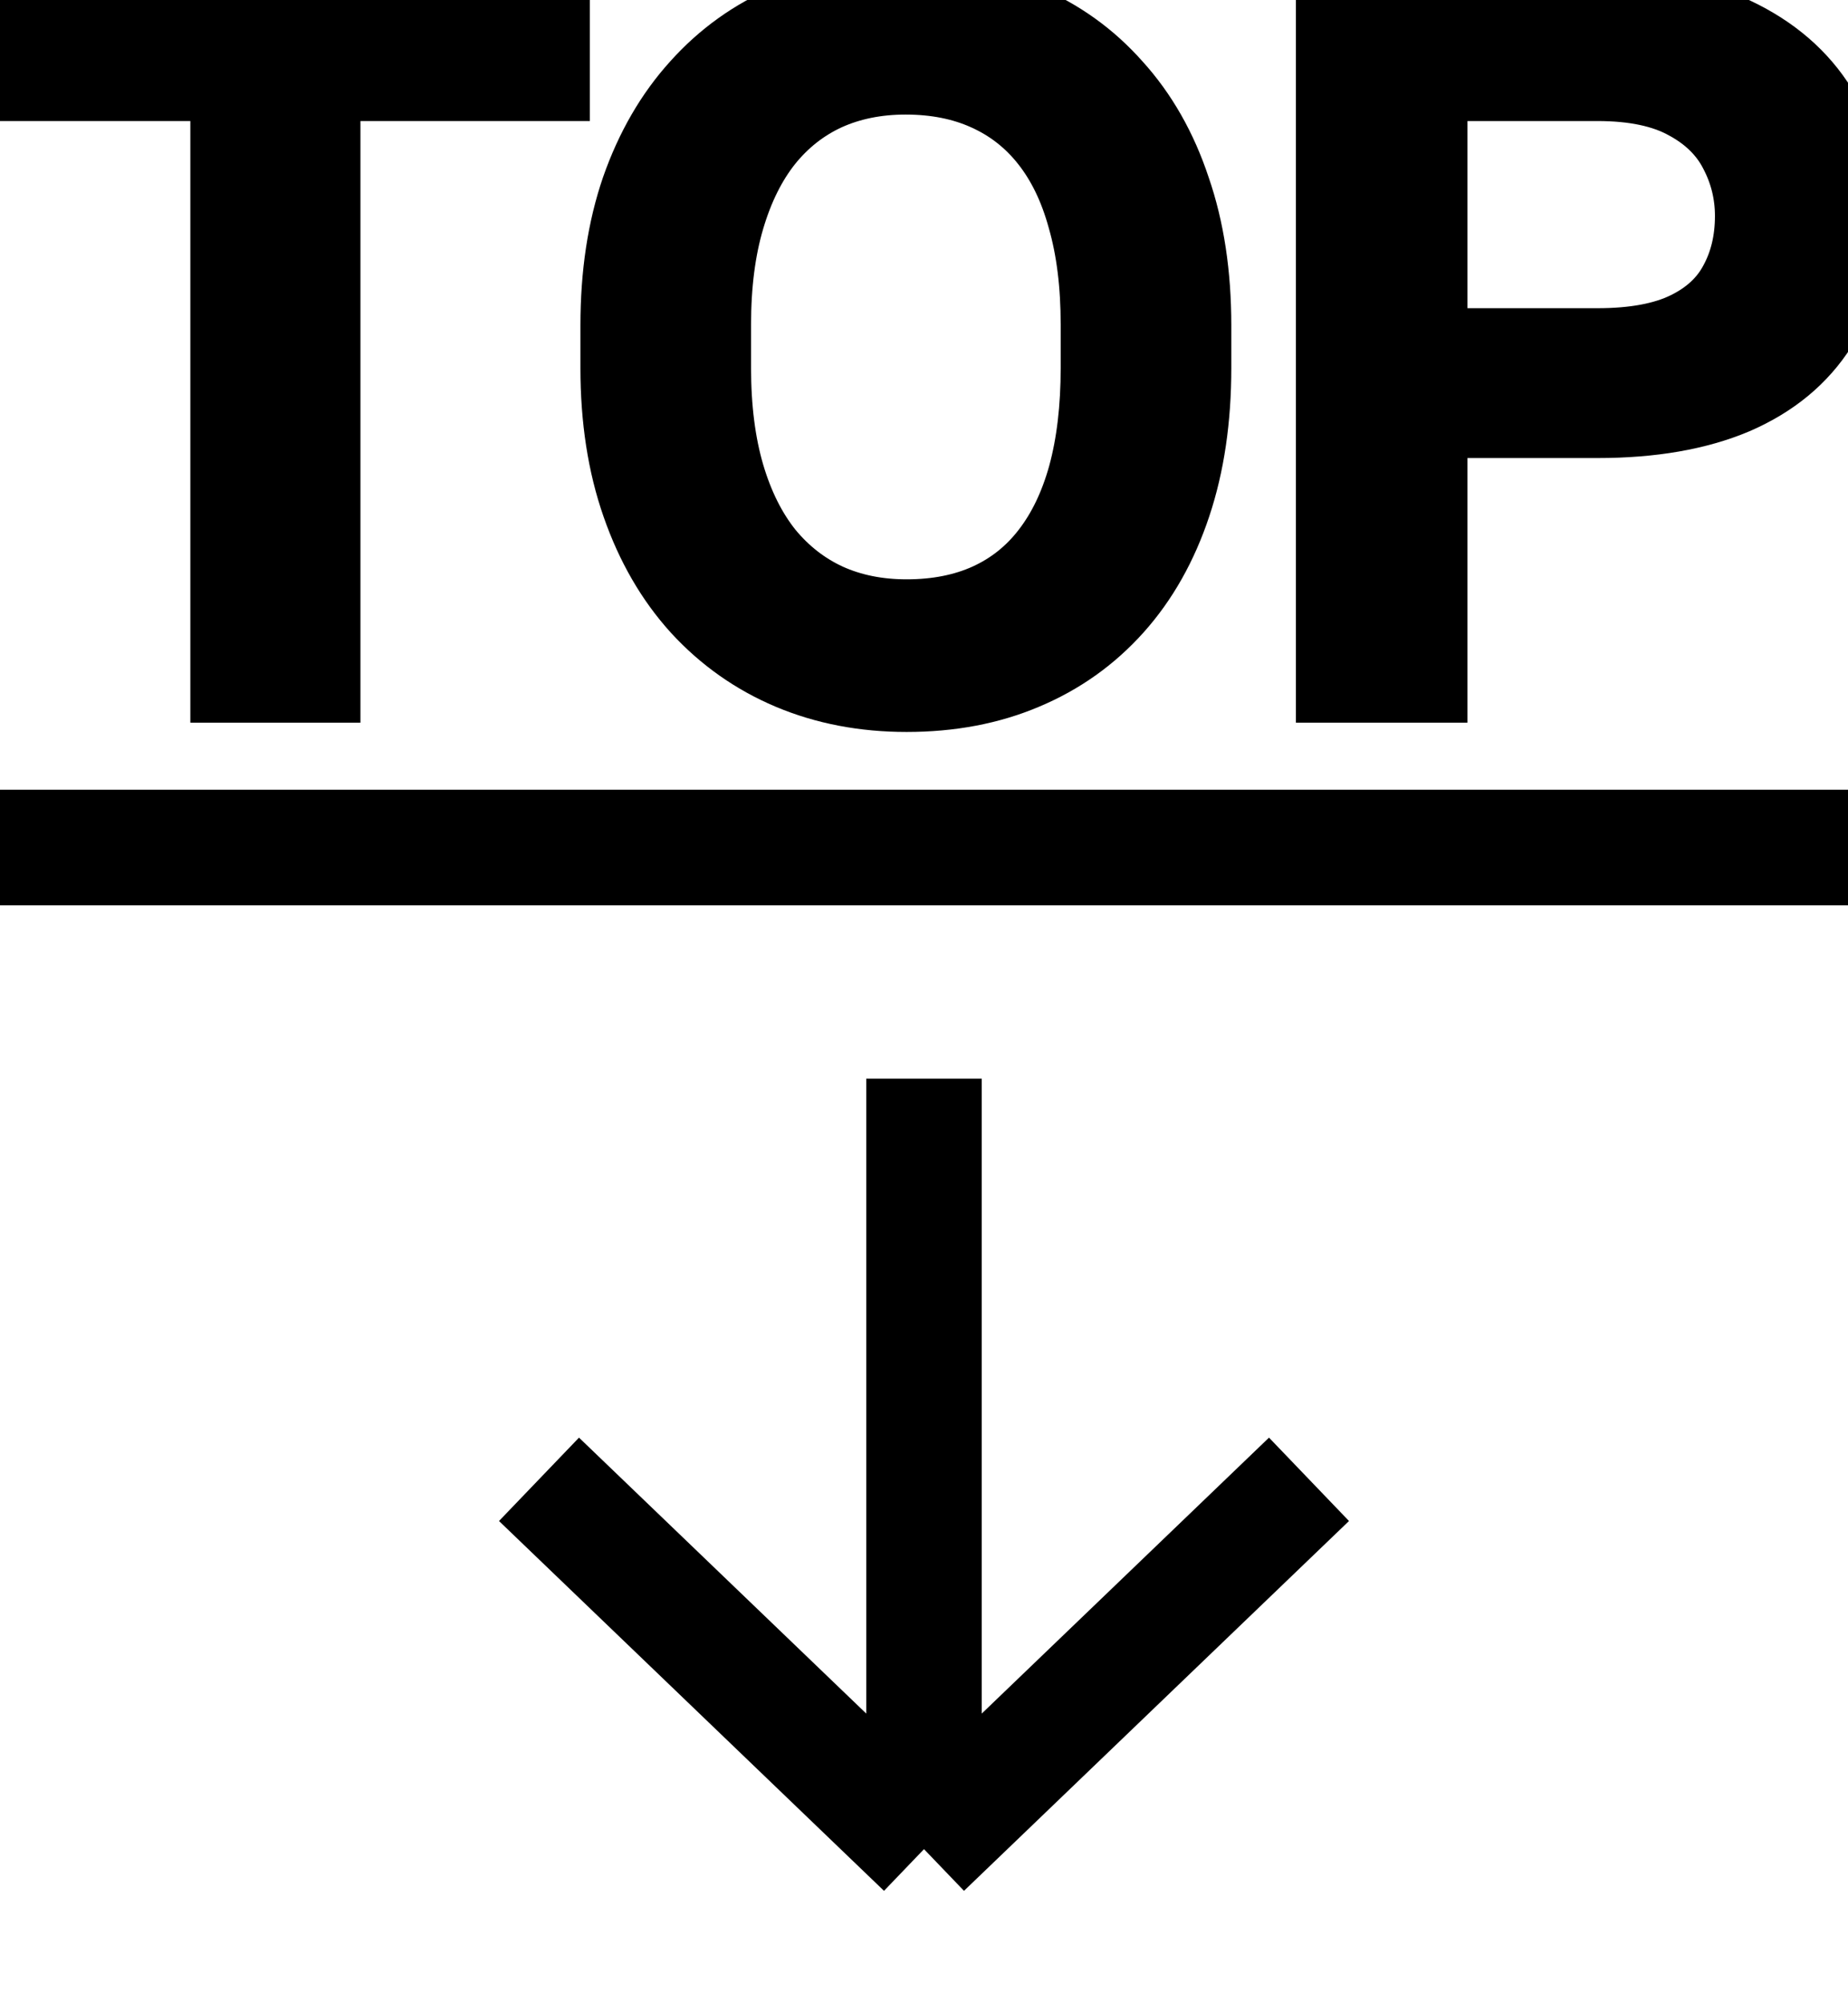 <svg width="24" height="26" viewBox="0 0 24 26" fill="currentColor" stroke="currentColor" class="ionicon" xmlns="http://www.w3.org/2000/svg">
<path d="M4.181 0.12V8.88H2.972V0.12H4.181ZM7.16 0.12V1.071H0V0.12H7.16Z" />
<path d="M15.491 4.223V4.777C15.491 5.434 15.404 6.024 15.23 6.545C15.056 7.067 14.806 7.51 14.479 7.875C14.152 8.24 13.76 8.519 13.302 8.711C12.848 8.904 12.338 9 11.774 9C11.227 9 10.724 8.904 10.266 8.711C9.812 8.519 9.417 8.24 9.082 7.875C8.751 7.51 8.494 7.067 8.312 6.545C8.129 6.024 8.038 5.434 8.038 4.777V4.223C8.038 3.566 8.127 2.978 8.305 2.461C8.488 1.939 8.745 1.496 9.076 1.131C9.407 0.762 9.799 0.481 10.253 0.289C10.711 0.096 11.214 0 11.761 0C12.326 0 12.835 0.096 13.289 0.289C13.747 0.481 14.139 0.762 14.466 1.131C14.797 1.496 15.05 1.939 15.223 2.461C15.402 2.978 15.491 3.566 15.491 4.223ZM14.275 4.777V4.211C14.275 3.69 14.218 3.229 14.103 2.828C13.993 2.426 13.83 2.09 13.613 1.817C13.397 1.544 13.132 1.338 12.818 1.197C12.508 1.057 12.156 0.987 11.761 0.987C11.38 0.987 11.034 1.057 10.724 1.197C10.418 1.338 10.155 1.544 9.935 1.817C9.718 2.09 9.551 2.426 9.432 2.828C9.313 3.229 9.254 3.69 9.254 4.211V4.777C9.254 5.302 9.313 5.767 9.432 6.172C9.551 6.574 9.72 6.912 9.941 7.189C10.166 7.462 10.431 7.668 10.737 7.809C11.046 7.949 11.392 8.019 11.774 8.019C12.173 8.019 12.527 7.949 12.837 7.809C13.147 7.668 13.408 7.462 13.62 7.189C13.836 6.912 13.999 6.574 14.11 6.172C14.22 5.767 14.275 5.302 14.275 4.777Z"/>
<path d="M20.748 5.445H18.272V4.5H20.748C21.227 4.5 21.616 4.428 21.913 4.283C22.209 4.139 22.426 3.938 22.562 3.682C22.702 3.425 22.772 3.132 22.772 2.803C22.772 2.503 22.702 2.22 22.562 1.955C22.426 1.691 22.209 1.478 21.913 1.318C21.616 1.153 21.227 1.071 20.748 1.071H18.558V8.88H17.33V0.12H20.748C21.448 0.12 22.04 0.235 22.523 0.463C23.007 0.692 23.374 1.009 23.625 1.414C23.875 1.815 24 2.274 24 2.791C24 3.353 23.875 3.832 23.625 4.229C23.374 4.626 23.007 4.929 22.523 5.138C22.04 5.342 21.448 5.445 20.748 5.445Z" />
<path d="M0 11H24" stroke-width="1.5"/>
<path d="M12 14V24M12 24L7 19.2M12 24L17 19.2" stroke-width="1.5"/>
</svg>
